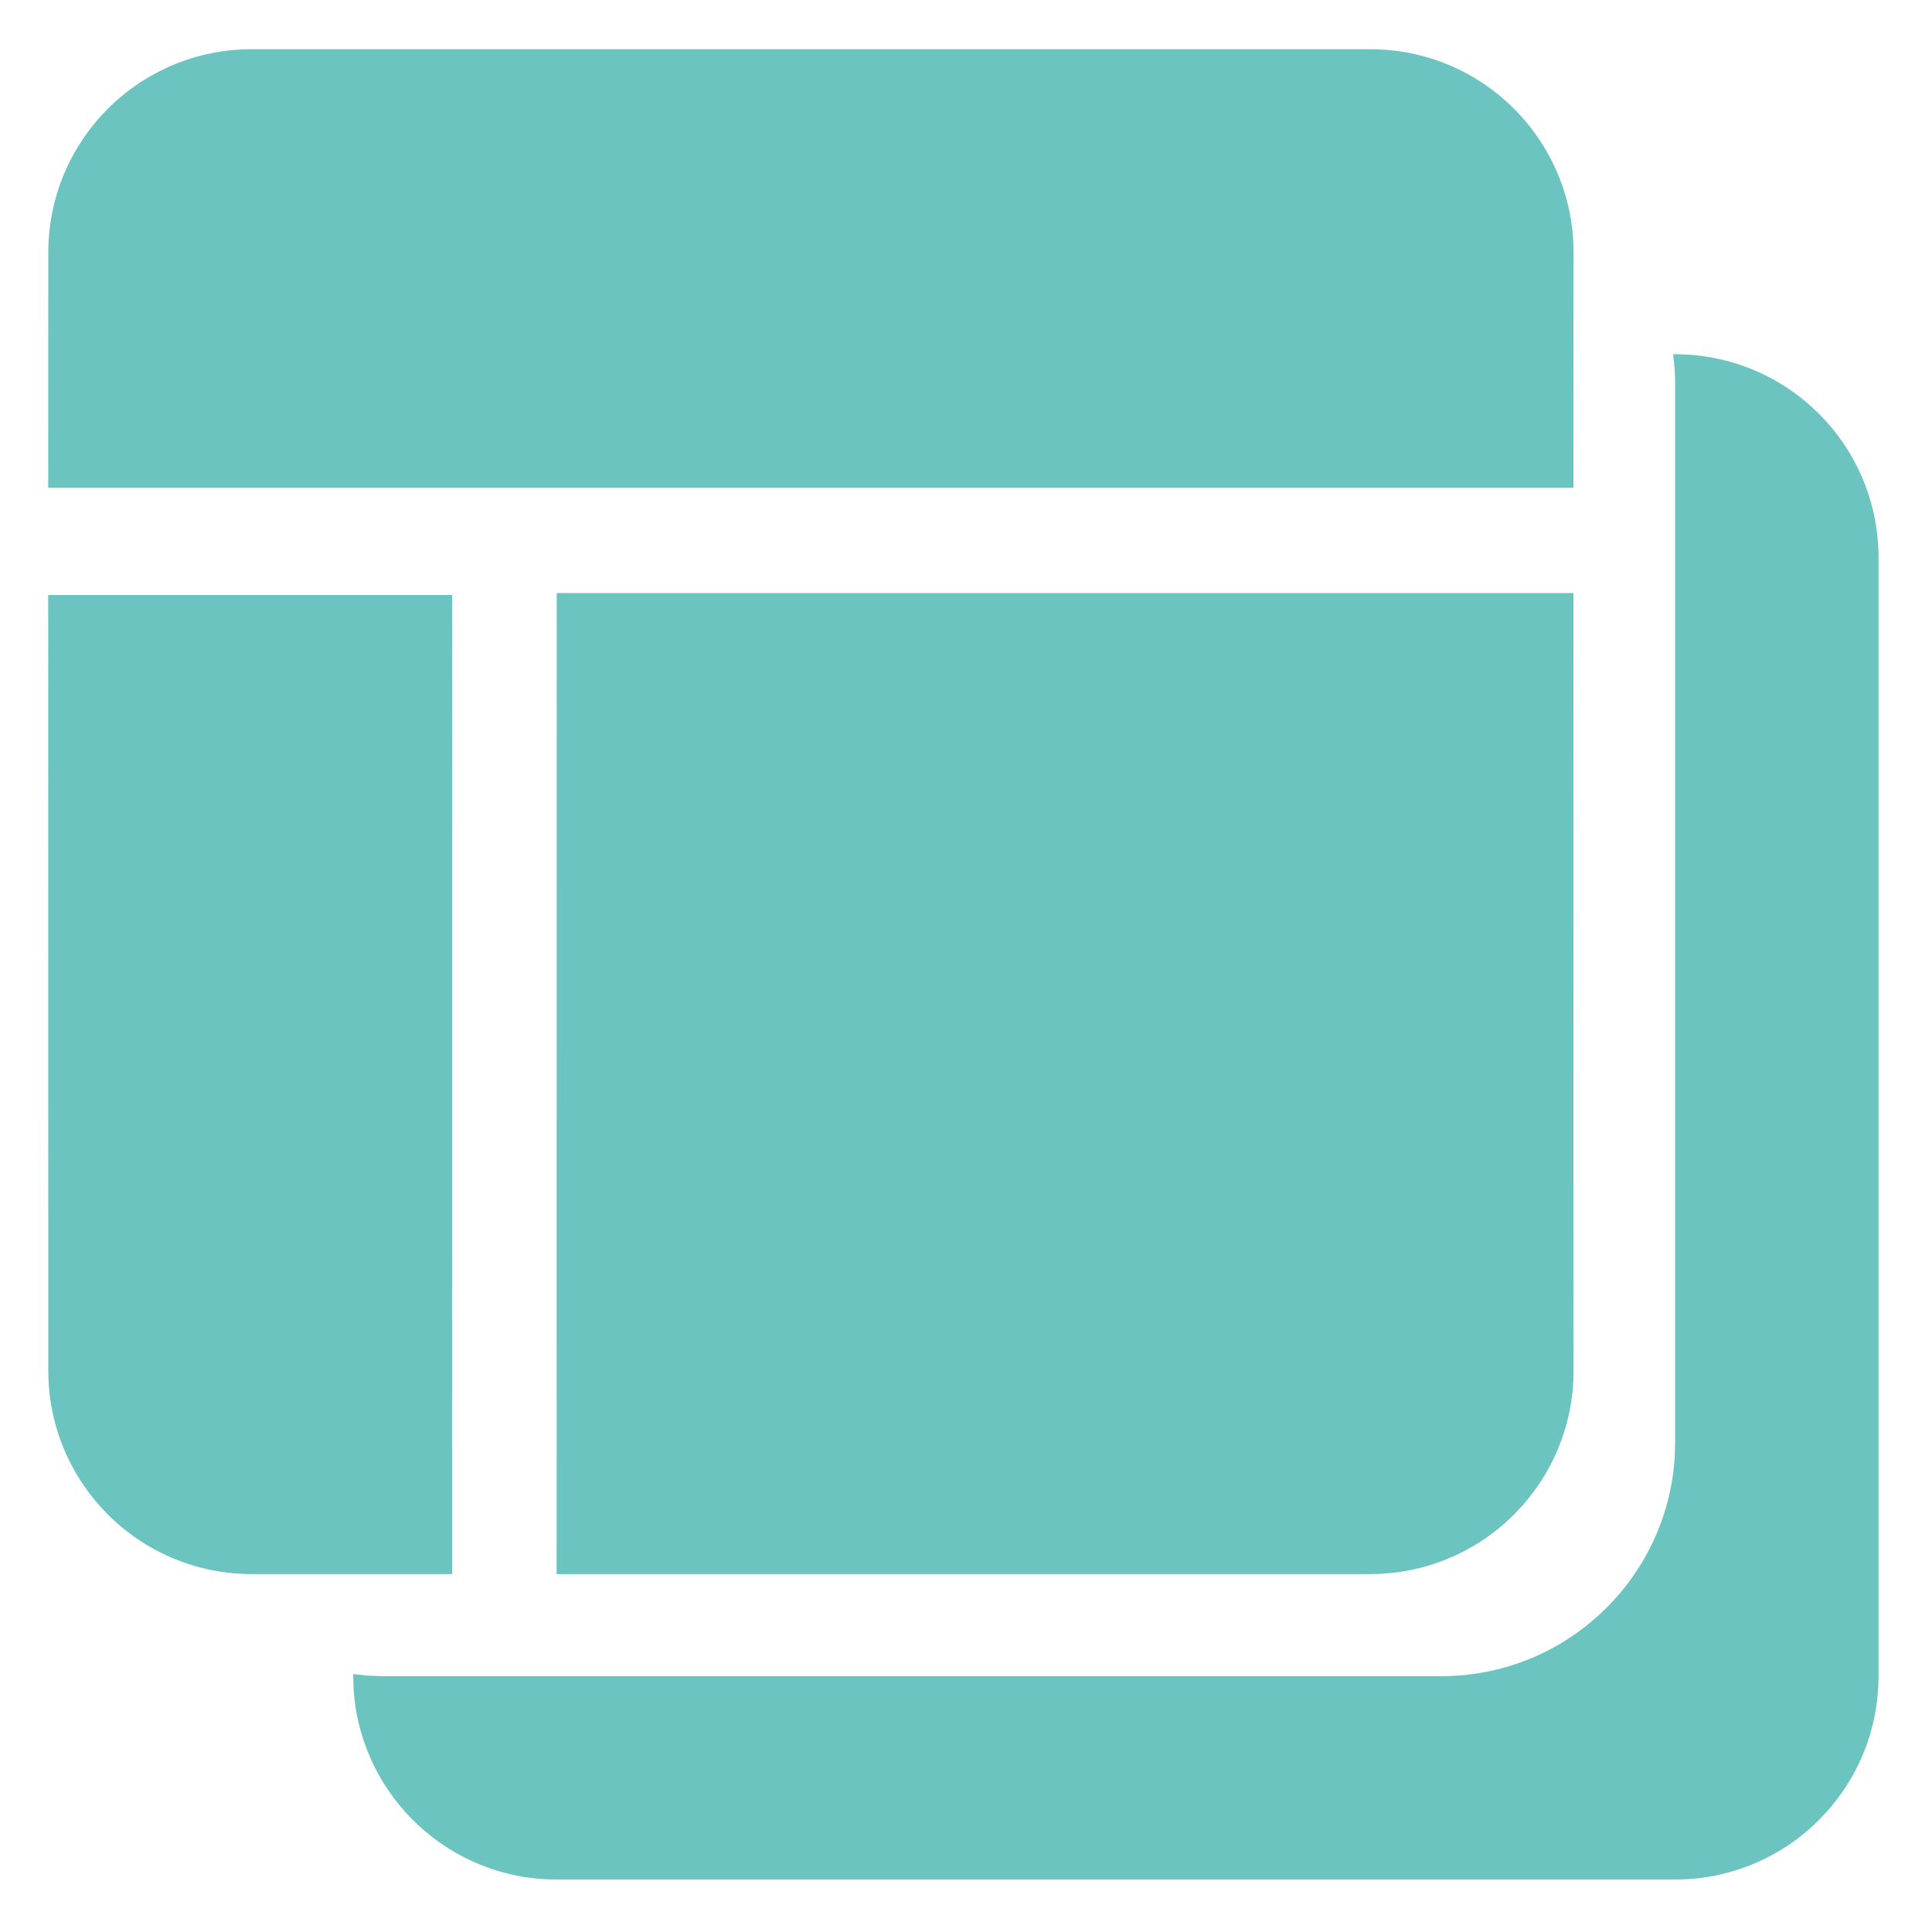 <svg width="20px" height="20px" viewBox="0 0 19 19" version="1.1" xmlns="http://www.w3.org/2000/svg"><g class="icon-no-stroke-no-fill" opacity="0.6"><path fill="#089D96" d="M16.454,3.483 L16.474,3.484 C17.579,3.484 18.474,4.379 18.474,5.484 L18.474,16.484 C18.474,17.588 17.579,18.484 16.474,18.484 L5.474,18.484 C4.42,18.484 3.556,17.668 3.479,16.633 L3.473,16.464 L3.622,16.479 L3.774,16.484 L14.174,16.484 C15.391,16.484 16.388,15.538 16.469,14.341 L16.474,14.184 L16.474,3.784 C16.474,3.682 16.467,3.581 16.454,3.483 Z M4.447,5.851 L4.446,15.48 L2.475,15.48 C1.37,15.48 0.475,14.584 0.475,13.48 L0.474,5.851 L4.447,5.851 Z M15.474,5.832 L15.475,13.48 C15.475,14.584 14.58,15.48 13.475,15.48 L5.474,15.48 L5.475,5.832 L15.474,5.832 Z M13.475,0.484 C14.58,0.484 15.475,1.379 15.475,2.484 L15.474,4.796 L0.474,4.796 L0.475,2.484 C0.475,1.379 1.37,0.484 2.475,0.484 L13.475,0.484 Z" class="icon-hover-active-fill"></path></g></svg>